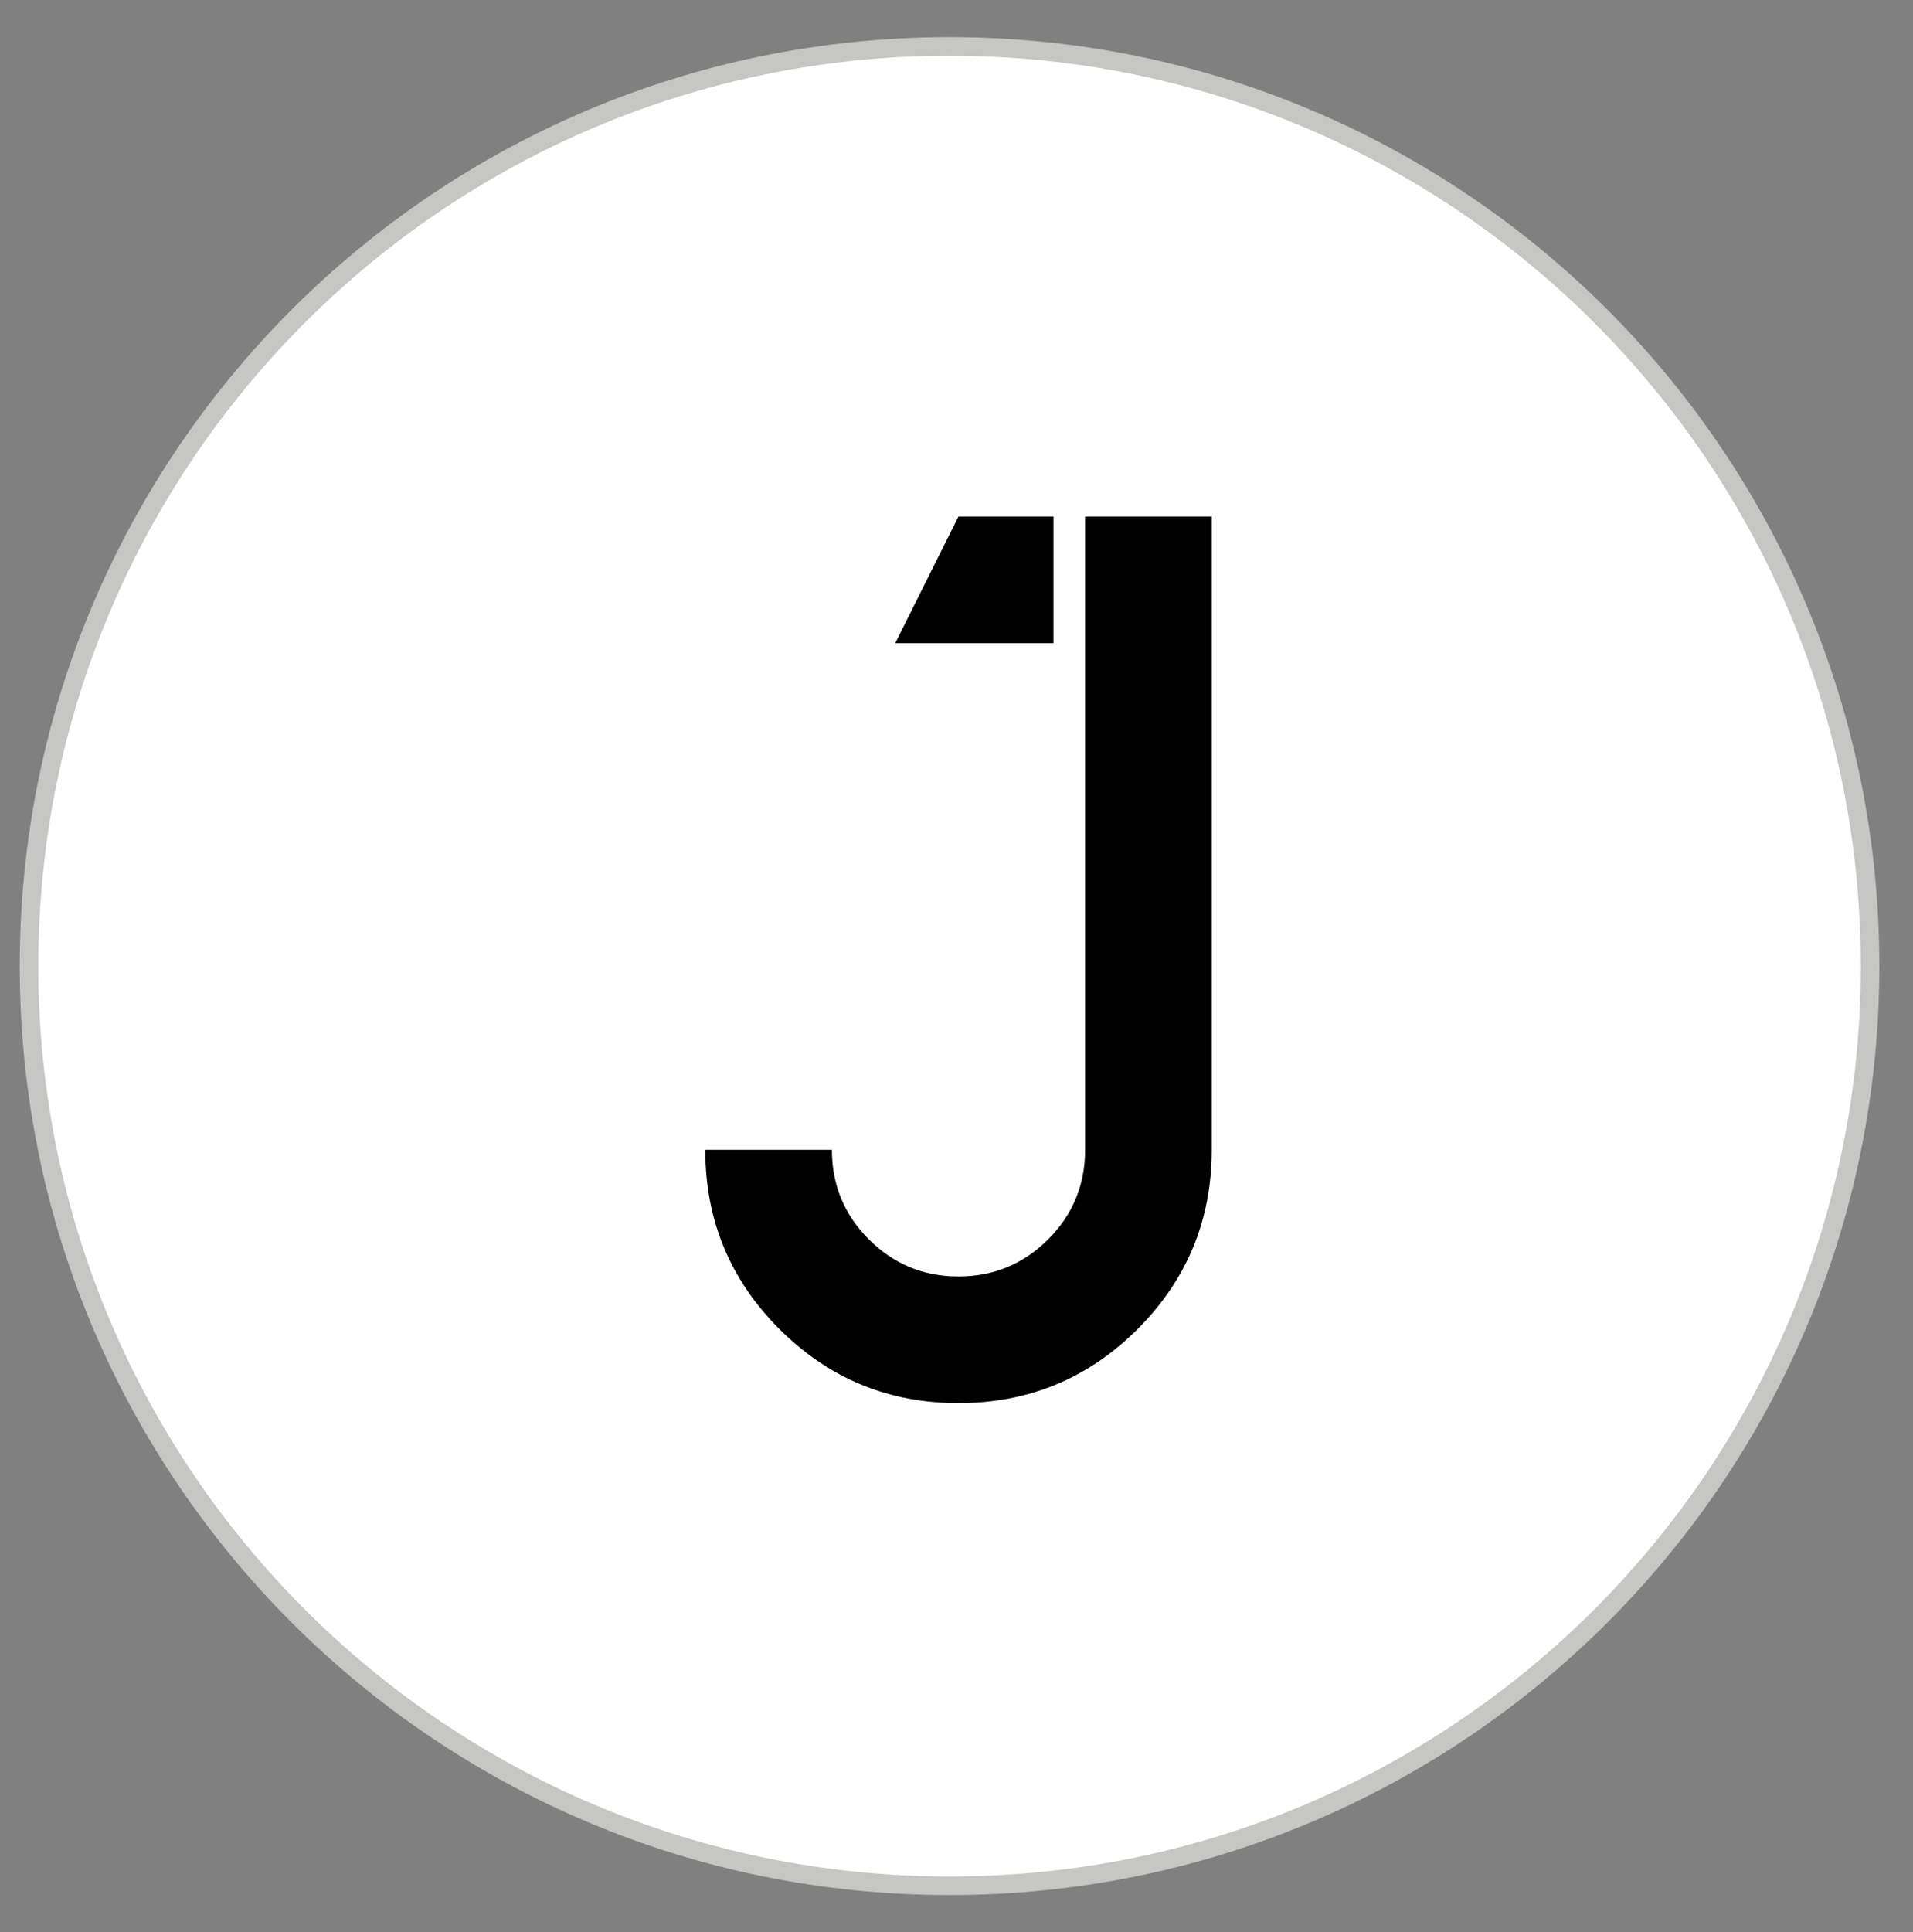 <svg width="103" height="104" viewBox="0 0 103 104" fill="none" xmlns="http://www.w3.org/2000/svg">
<rect x="0" y="0" width="103" height="104" fill="#808080" stroke="none"/>
<path d="M51.125 2.5C78.498 2.5 100.687 24.663 100.687 52C100.687 79.338 78.498 101.5 51.125 101.5C23.752 101.5 1.563 79.338 1.563 52C1.563 24.662 23.752 2.5 51.125 2.5Z" fill="white" stroke="#C6C6C5"/>
<path fill-rule="evenodd" clip-rule="evenodd" d="M56.431 66.712C55.101 68.041 53.494 68.706 51.606 68.706C49.722 68.706 48.114 68.041 46.785 66.712C45.456 65.383 44.79 63.775 44.79 61.889H37.974C37.974 65.661 39.303 68.876 41.962 71.535C44.62 74.194 47.835 75.523 51.606 75.523C55.379 75.523 58.596 74.194 61.254 71.535C63.913 68.876 65.241 65.661 65.241 61.889V27.803H58.425V61.889C58.425 63.775 57.76 65.383 56.431 66.712ZM51.606 27.803L48.199 34.62H56.72V27.803H51.606Z" fill="black"/>
</svg>
